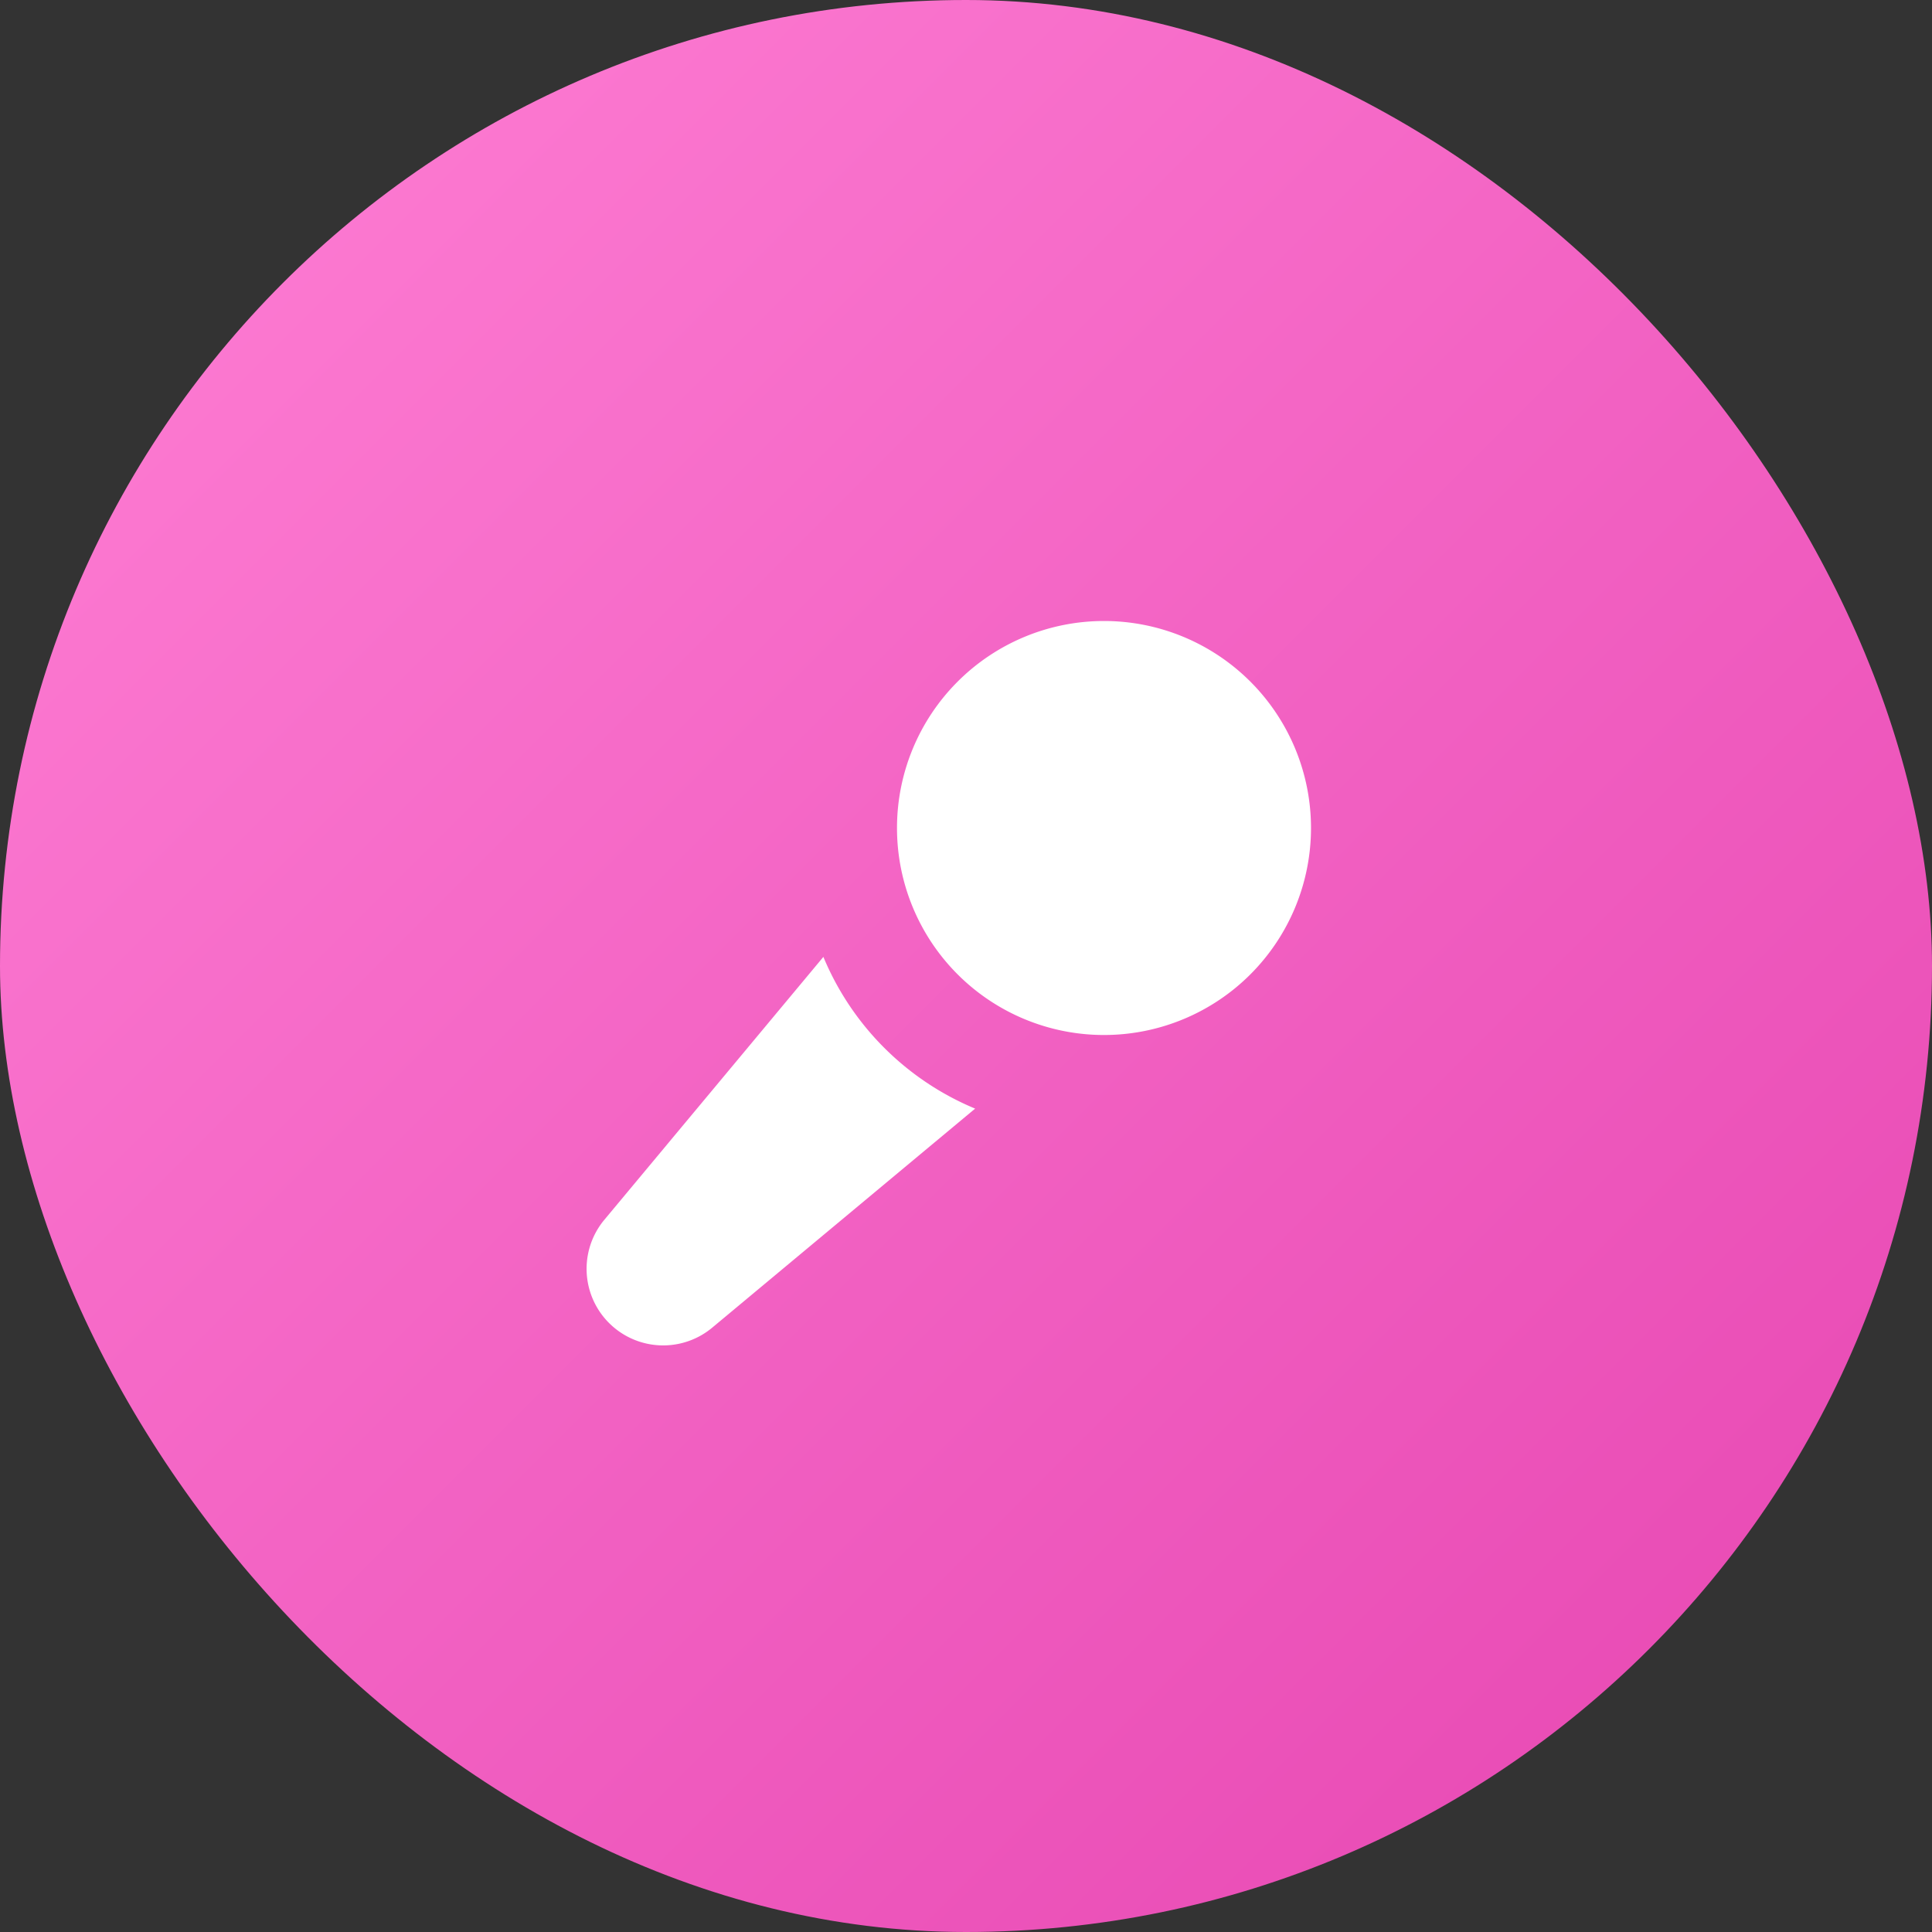 <svg xmlns="http://www.w3.org/2000/svg" width="28" height="28" fill="none" viewBox="0 0 28 28">
  <rect x="0" y="0" width="28" height="28" fill="#333333" stroke="none"/>
  <rect width="28" height="28" fill="url(#a)" rx="14"/>
  <path fill="#fff" d="m14.132 16.067-3.812 3.176a1.11 1.11 0 0 1-1.563-1.563l3.176-3.812a4.076 4.076 0 0 0 2.2 2.199ZM19 12a3 3 0 1 1-6 0 3 3 0 0 1 6 0Z"/>
  <defs>
    <linearGradient id="a" x1="0" x2="28" y1="0" y2="28" gradientUnits="userSpaceOnUse">
      <stop stop-color="#FF80D5"/>
      <stop offset="1" stop-color="#E645B1"/>
    </linearGradient>
  </defs>
</svg>
